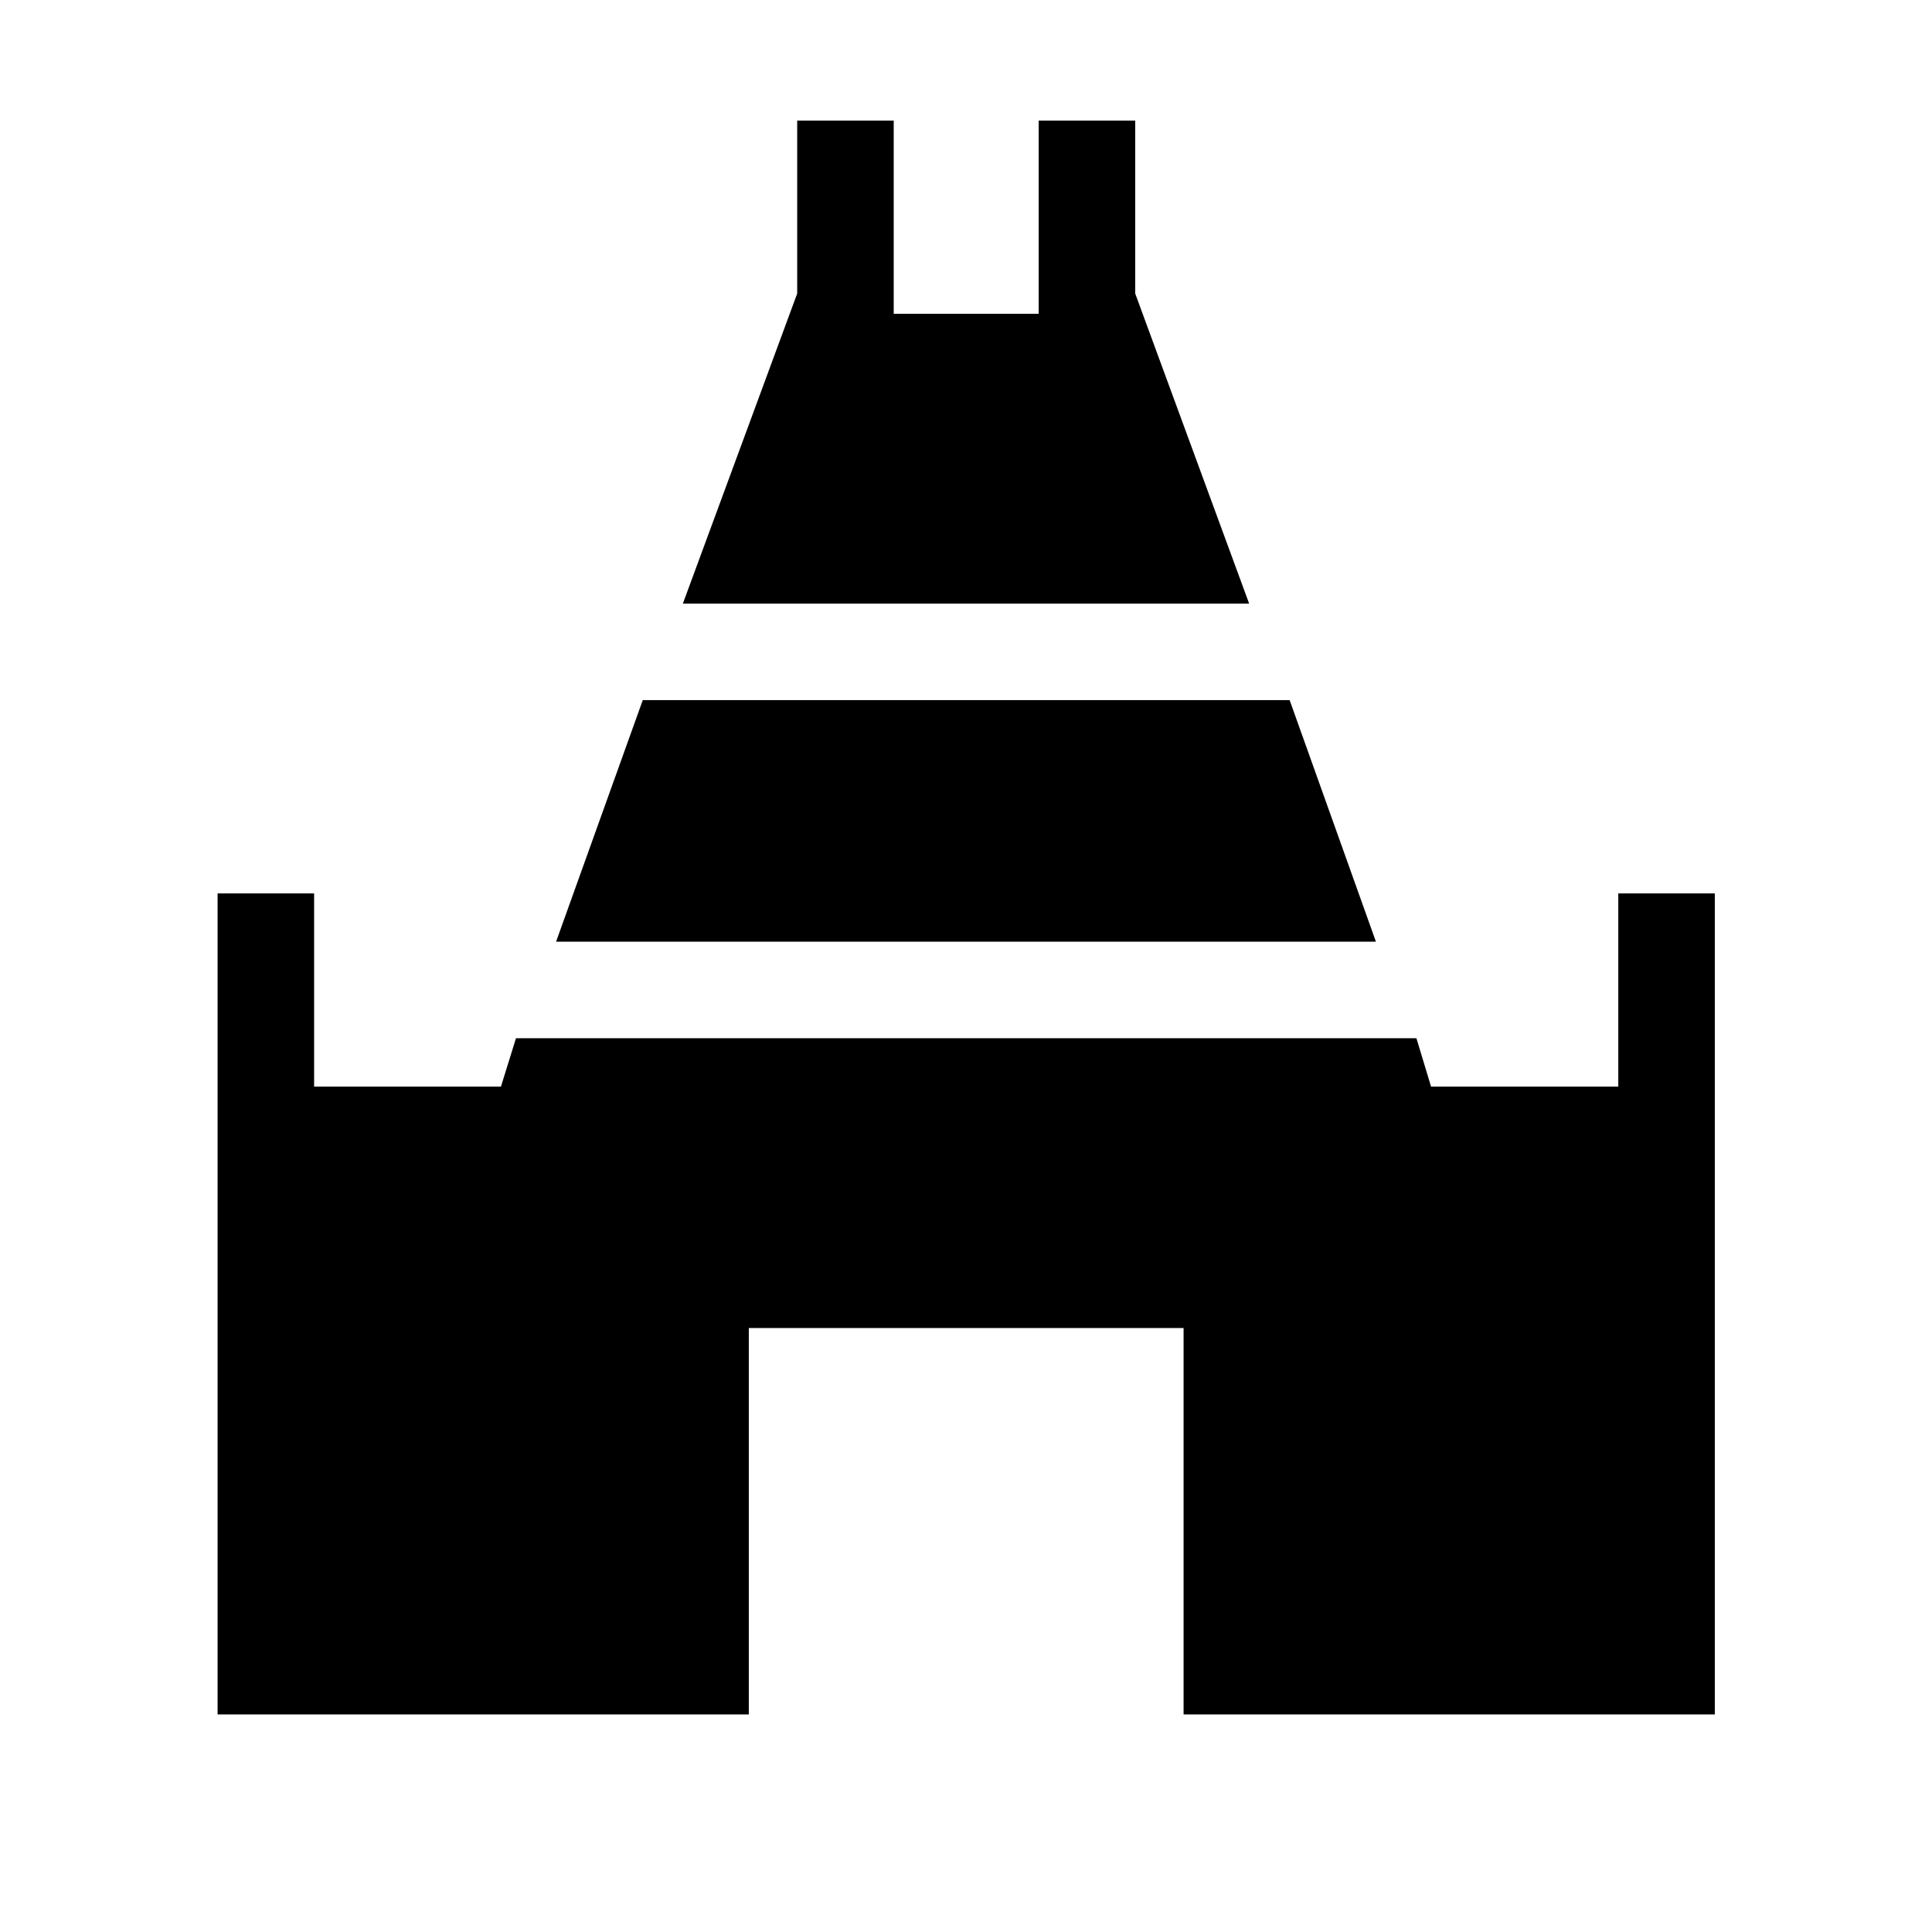 <svg xmlns="http://www.w3.org/2000/svg" height="20" viewBox="0 -960 960 960" width="20"><path d="m339.31-660.08 56.81-154.07v-85.93h47.96v96h72.04v-96h47.96v85.93l56.61 154.07H339.31ZM108.12-108.12v-407.96h47.96v96h92.84l7.47-24.04h447.42l7.27 24.04h93.04v-96h47.96v407.96H588.12v-192H372.08v192H108.12Zm168.19-383.96 43.08-120.04h321.42l42.88 120.04H276.31Z"/></svg>